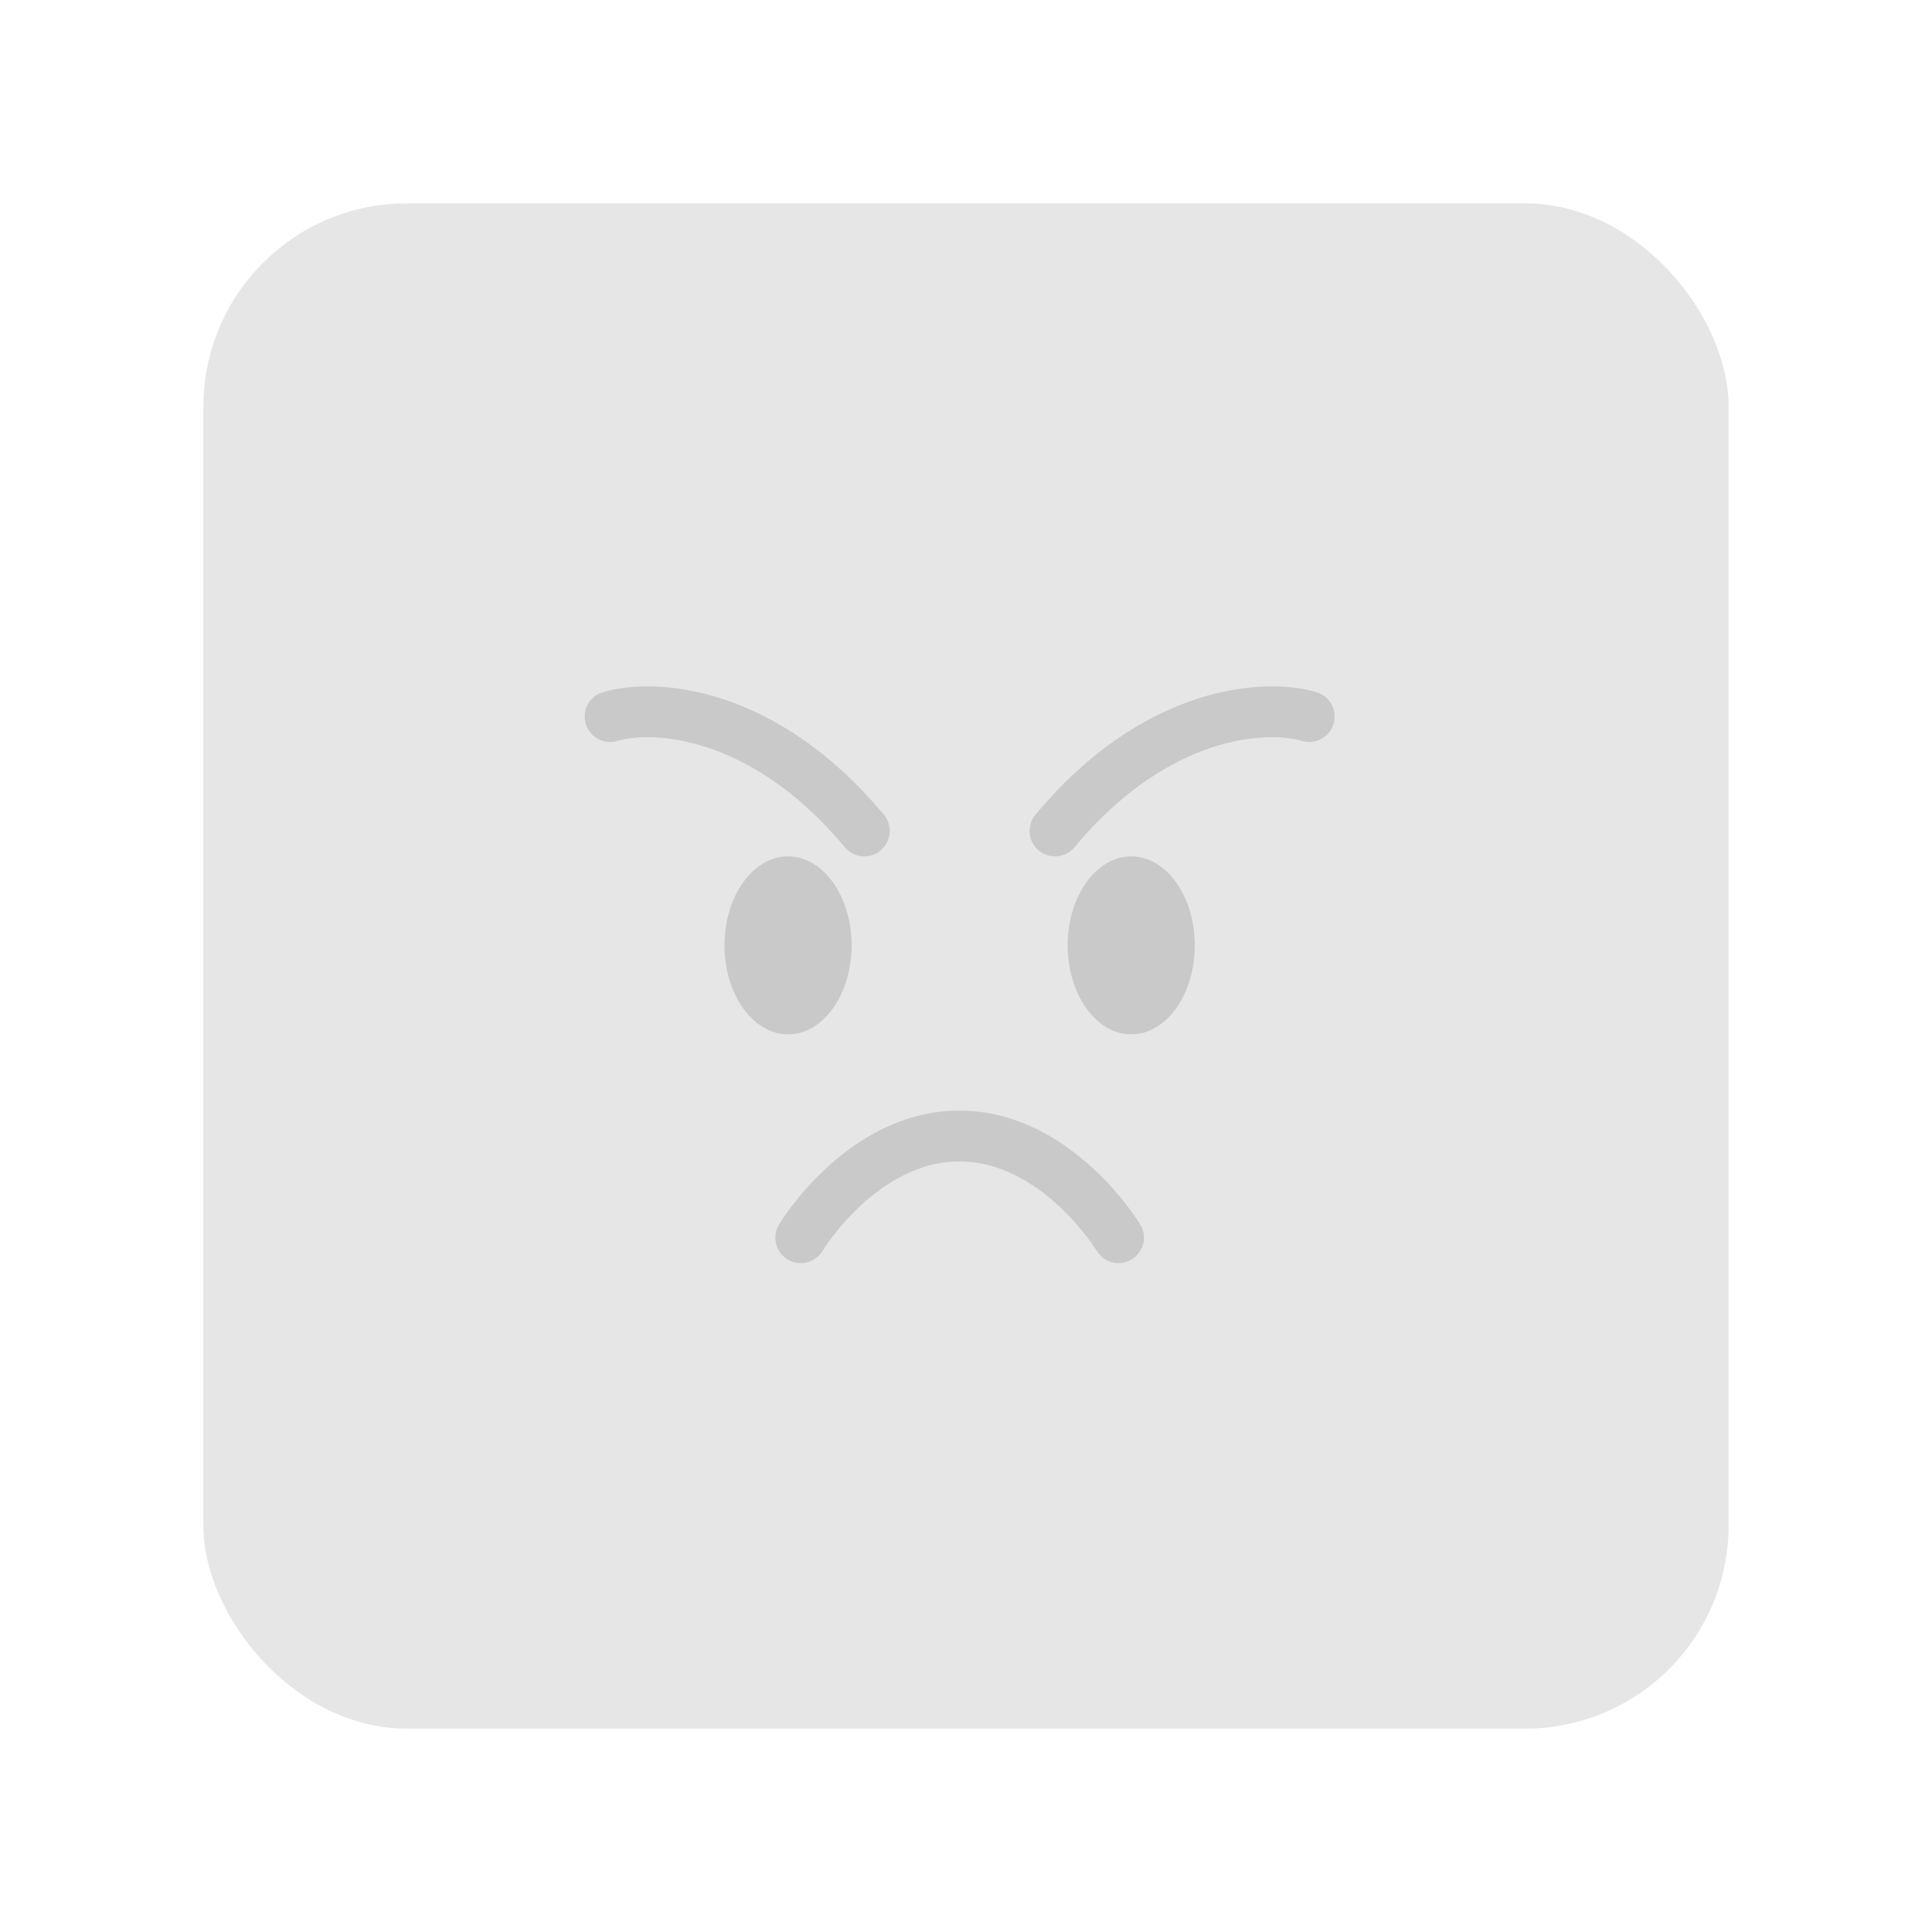 <svg width="76" height="76" viewBox="0 0 76 76" fill="none" xmlns="http://www.w3.org/2000/svg">
<g filter="url(#filter0_d_62_4471)">
<rect x="8" y="8" width="60" height="60" rx="8" fill="#E6E6E6"/>
</g>
<path d="M31.5 48.688C31.5 48.688 33.9 44.688 37.74 44.688C41.58 44.688 44 48.688 44 48.688" stroke="#C9C9C9" stroke-width="2" stroke-linecap="round" stroke-linejoin="round"/>
<ellipse cx="31" cy="37.188" rx="2.5" ry="3.5" fill="#C9C9C9"/>
<ellipse cx="2.5" cy="3.5" rx="2.5" ry="3.5" transform="matrix(-1 0 0 1 47 33.688)" fill="#C9C9C9"/>
<path d="M24 28.187C25.667 27.687 30 27.887 34 32.687" stroke="#C9C9C9" stroke-width="2" stroke-linecap="round"/>
<path d="M51.5 28.187C49.833 27.687 45.5 27.887 41.5 32.687" stroke="#C9C9C9" stroke-width="2" stroke-linecap="round"/>
<defs>
<filter id="filter0_d_62_4471" x="0" y="0" width="76" height="76" filterUnits="userSpaceOnUse" color-interpolation-filters="sRGB">
<feFlood flood-opacity="0" result="BackgroundImageFix"/>
<feColorMatrix in="SourceAlpha" type="matrix" values="0 0 0 0 0 0 0 0 0 0 0 0 0 0 0 0 0 0 127 0" result="hardAlpha"/>
<feOffset/>
<feGaussianBlur stdDeviation="4"/>
<feComposite in2="hardAlpha" operator="out"/>
<feColorMatrix type="matrix" values="0 0 0 0 0 0 0 0 0 0 0 0 0 0 0 0 0 0 0.1 0"/>
<feBlend mode="normal" in2="BackgroundImageFix" result="effect1_dropShadow_62_4471"/>
<feBlend mode="normal" in="SourceGraphic" in2="effect1_dropShadow_62_4471" result="shape"/>
</filter>
</defs>
</svg>
